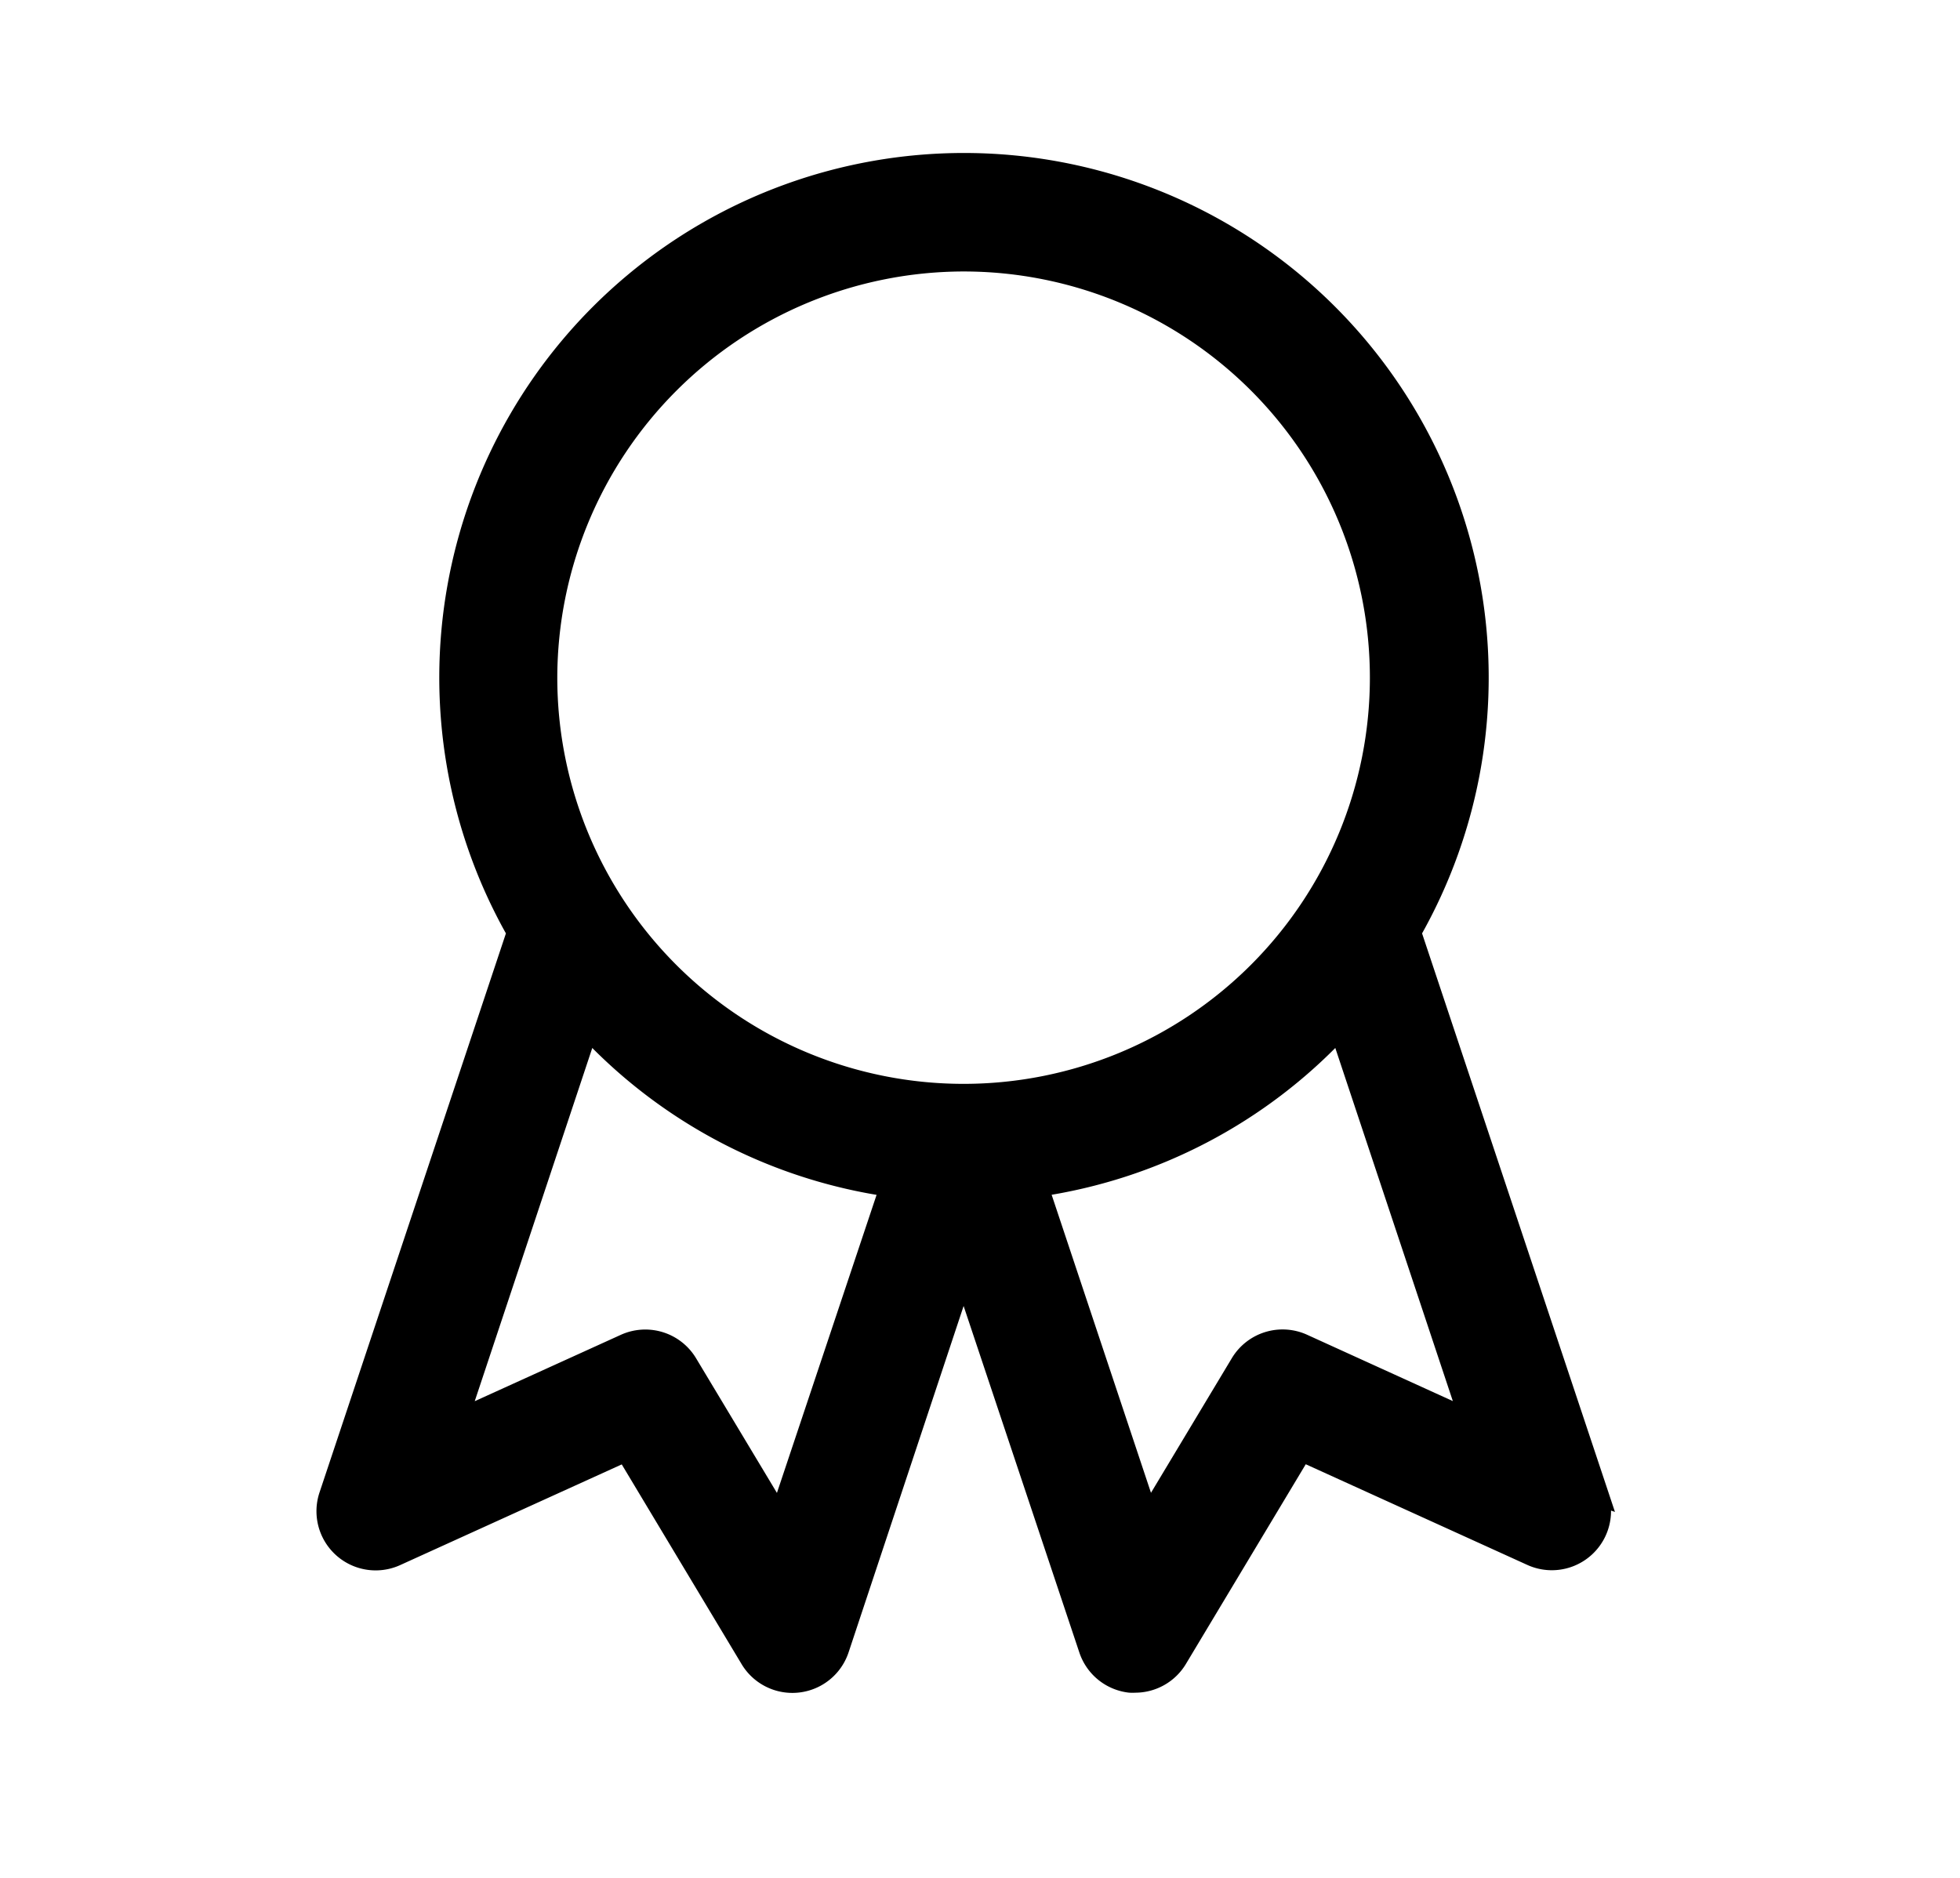 <svg xmlns="http://www.w3.org/2000/svg" width="24" height="23" viewBox="0 0 24 23">
  <g id="Group_233" data-name="Group 233" transform="translate(-628 -1136)">
    <g id="Group_232" data-name="Group 232" transform="translate(632 1138)">
      <path id="Path_90" data-name="Path 90" d="M21.578,17.319l-2.3-6.9a6.3,6.3,0,1,0-10.946,0l-2.3,6.9a.6.6,0,0,0,.818.736l2.814-1.279,1.525,2.542a.6.6,0,0,0,1.084-.119L13.8,14.6,15.336,19.2a.6.6,0,0,0,.5.407.593.593,0,0,0,.065,0,.6.6,0,0,0,.514-.291l1.525-2.542,2.814,1.279a.6.6,0,0,0,.818-.736ZM13.8,2.2A5.1,5.1,0,1,1,8.7,7.3,5.108,5.108,0,0,1,13.8,2.2ZM11.547,17.582,10.417,15.7a.6.6,0,0,0-.763-.237l-2.049.931L9.2,11.6A6.286,6.286,0,0,0,12.9,13.534Zm6.408-2.12a.6.6,0,0,0-.763.237l-1.13,1.882-1.349-4.048A6.286,6.286,0,0,0,18.405,11.6L20,16.393Z" transform="translate(-6.001 -1)" stroke="#000" stroke-width="0.25"/>
    </g>
    <rect id="Rectangle_933" data-name="Rectangle 933" width="24" height="23" transform="translate(628 1136)" fill="none"/>
  </g>
</svg>
